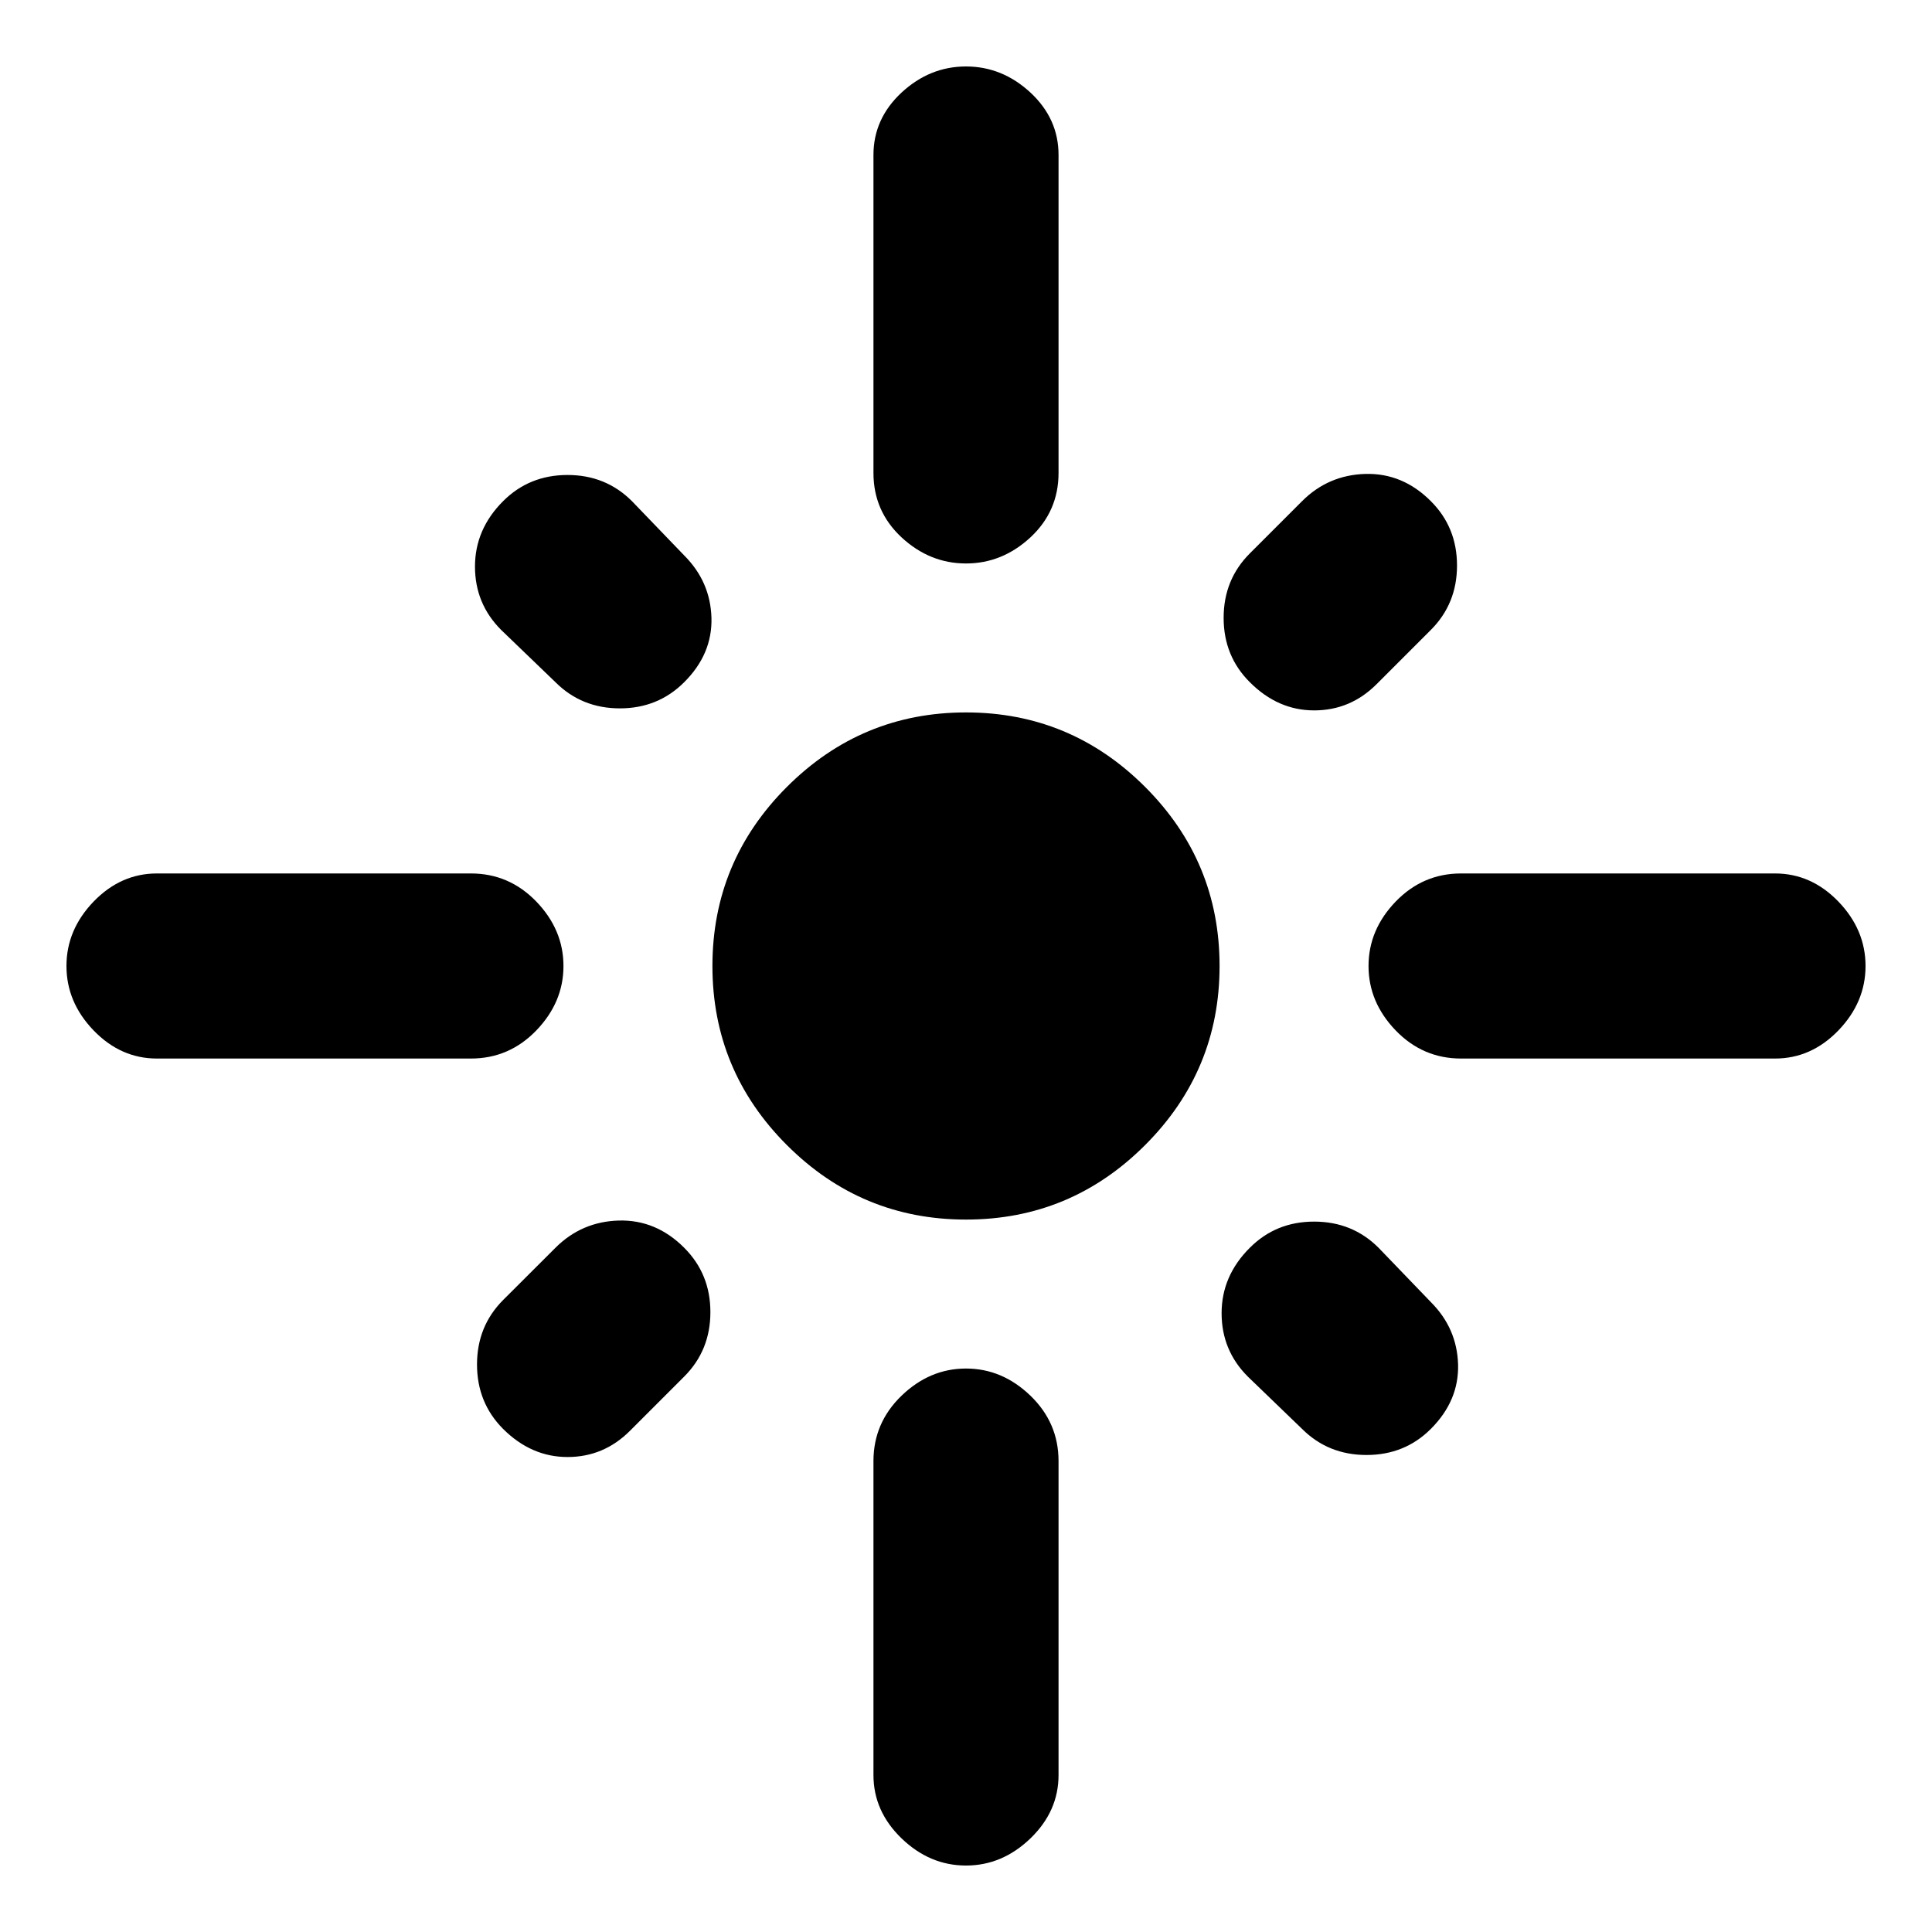 <svg xmlns="http://www.w3.org/2000/svg" height="20" width="20"><path d="M1.625 10.958q-.375 0-.656-.291Q.688 10.375.688 10q0-.375.281-.667.281-.291.656-.291h3.25q.396 0 .677.291.281.292.281.667 0 .375-.281.667-.281.291-.677.291ZM5.75 7.062l-.562-.541q-.271-.271-.271-.656 0-.386.291-.677.271-.271.667-.271t.667.271l.541.562q.271.271.282.646.01.375-.282.666-.271.271-.666.271-.396 0-.667-.271ZM10 5.833q-.375 0-.667-.27-.291-.271-.291-.667V1.604q0-.375.291-.646.292-.27.667-.27.375 0 .667.27.291.271.291.646v3.292q0 .396-.291.667-.292.27-.667.27Zm2.938 1.229q-.271-.27-.271-.666t.271-.667l.541-.541q.271-.271.656-.282.386-.01.677.282.271.27.271.666t-.271.667l-.562.562q-.271.271-.646.271t-.666-.292Zm2.187 3.896q-.396 0-.677-.291-.281-.292-.281-.667 0-.375.281-.667.281-.291.677-.291h3.25q.375 0 .656.291.281.292.281.667 0 .375-.281.667-.281.291-.656.291ZM10 12.625q-1.083 0-1.854-.771-.771-.771-.771-1.854 0-1.083.771-1.854.771-.771 1.854-.771 1.083 0 1.854.771.771.771.771 1.854 0 1.083-.771 1.854-.771.771-1.854.771Zm3.479 2.167-.562-.542q-.271-.271-.271-.656 0-.386.292-.677.27-.271.666-.271t.667.271l.541.562q.271.271.282.646.01.375-.282.667-.27.27-.666.27t-.667-.27Zm-8.271 0q-.27-.271-.27-.667t.27-.667l.542-.541q.271-.271.656-.282.386-.01.677.282.271.271.271.666 0 .396-.271.667l-.562.562q-.271.271-.646.271t-.667-.291ZM10 19.312q-.375 0-.667-.281-.291-.281-.291-.656v-3.25q0-.396.291-.677.292-.281.667-.281.375 0 .667.281.291.281.291.677v3.25q0 .375-.291.656-.292.281-.667.281Z"/></svg>